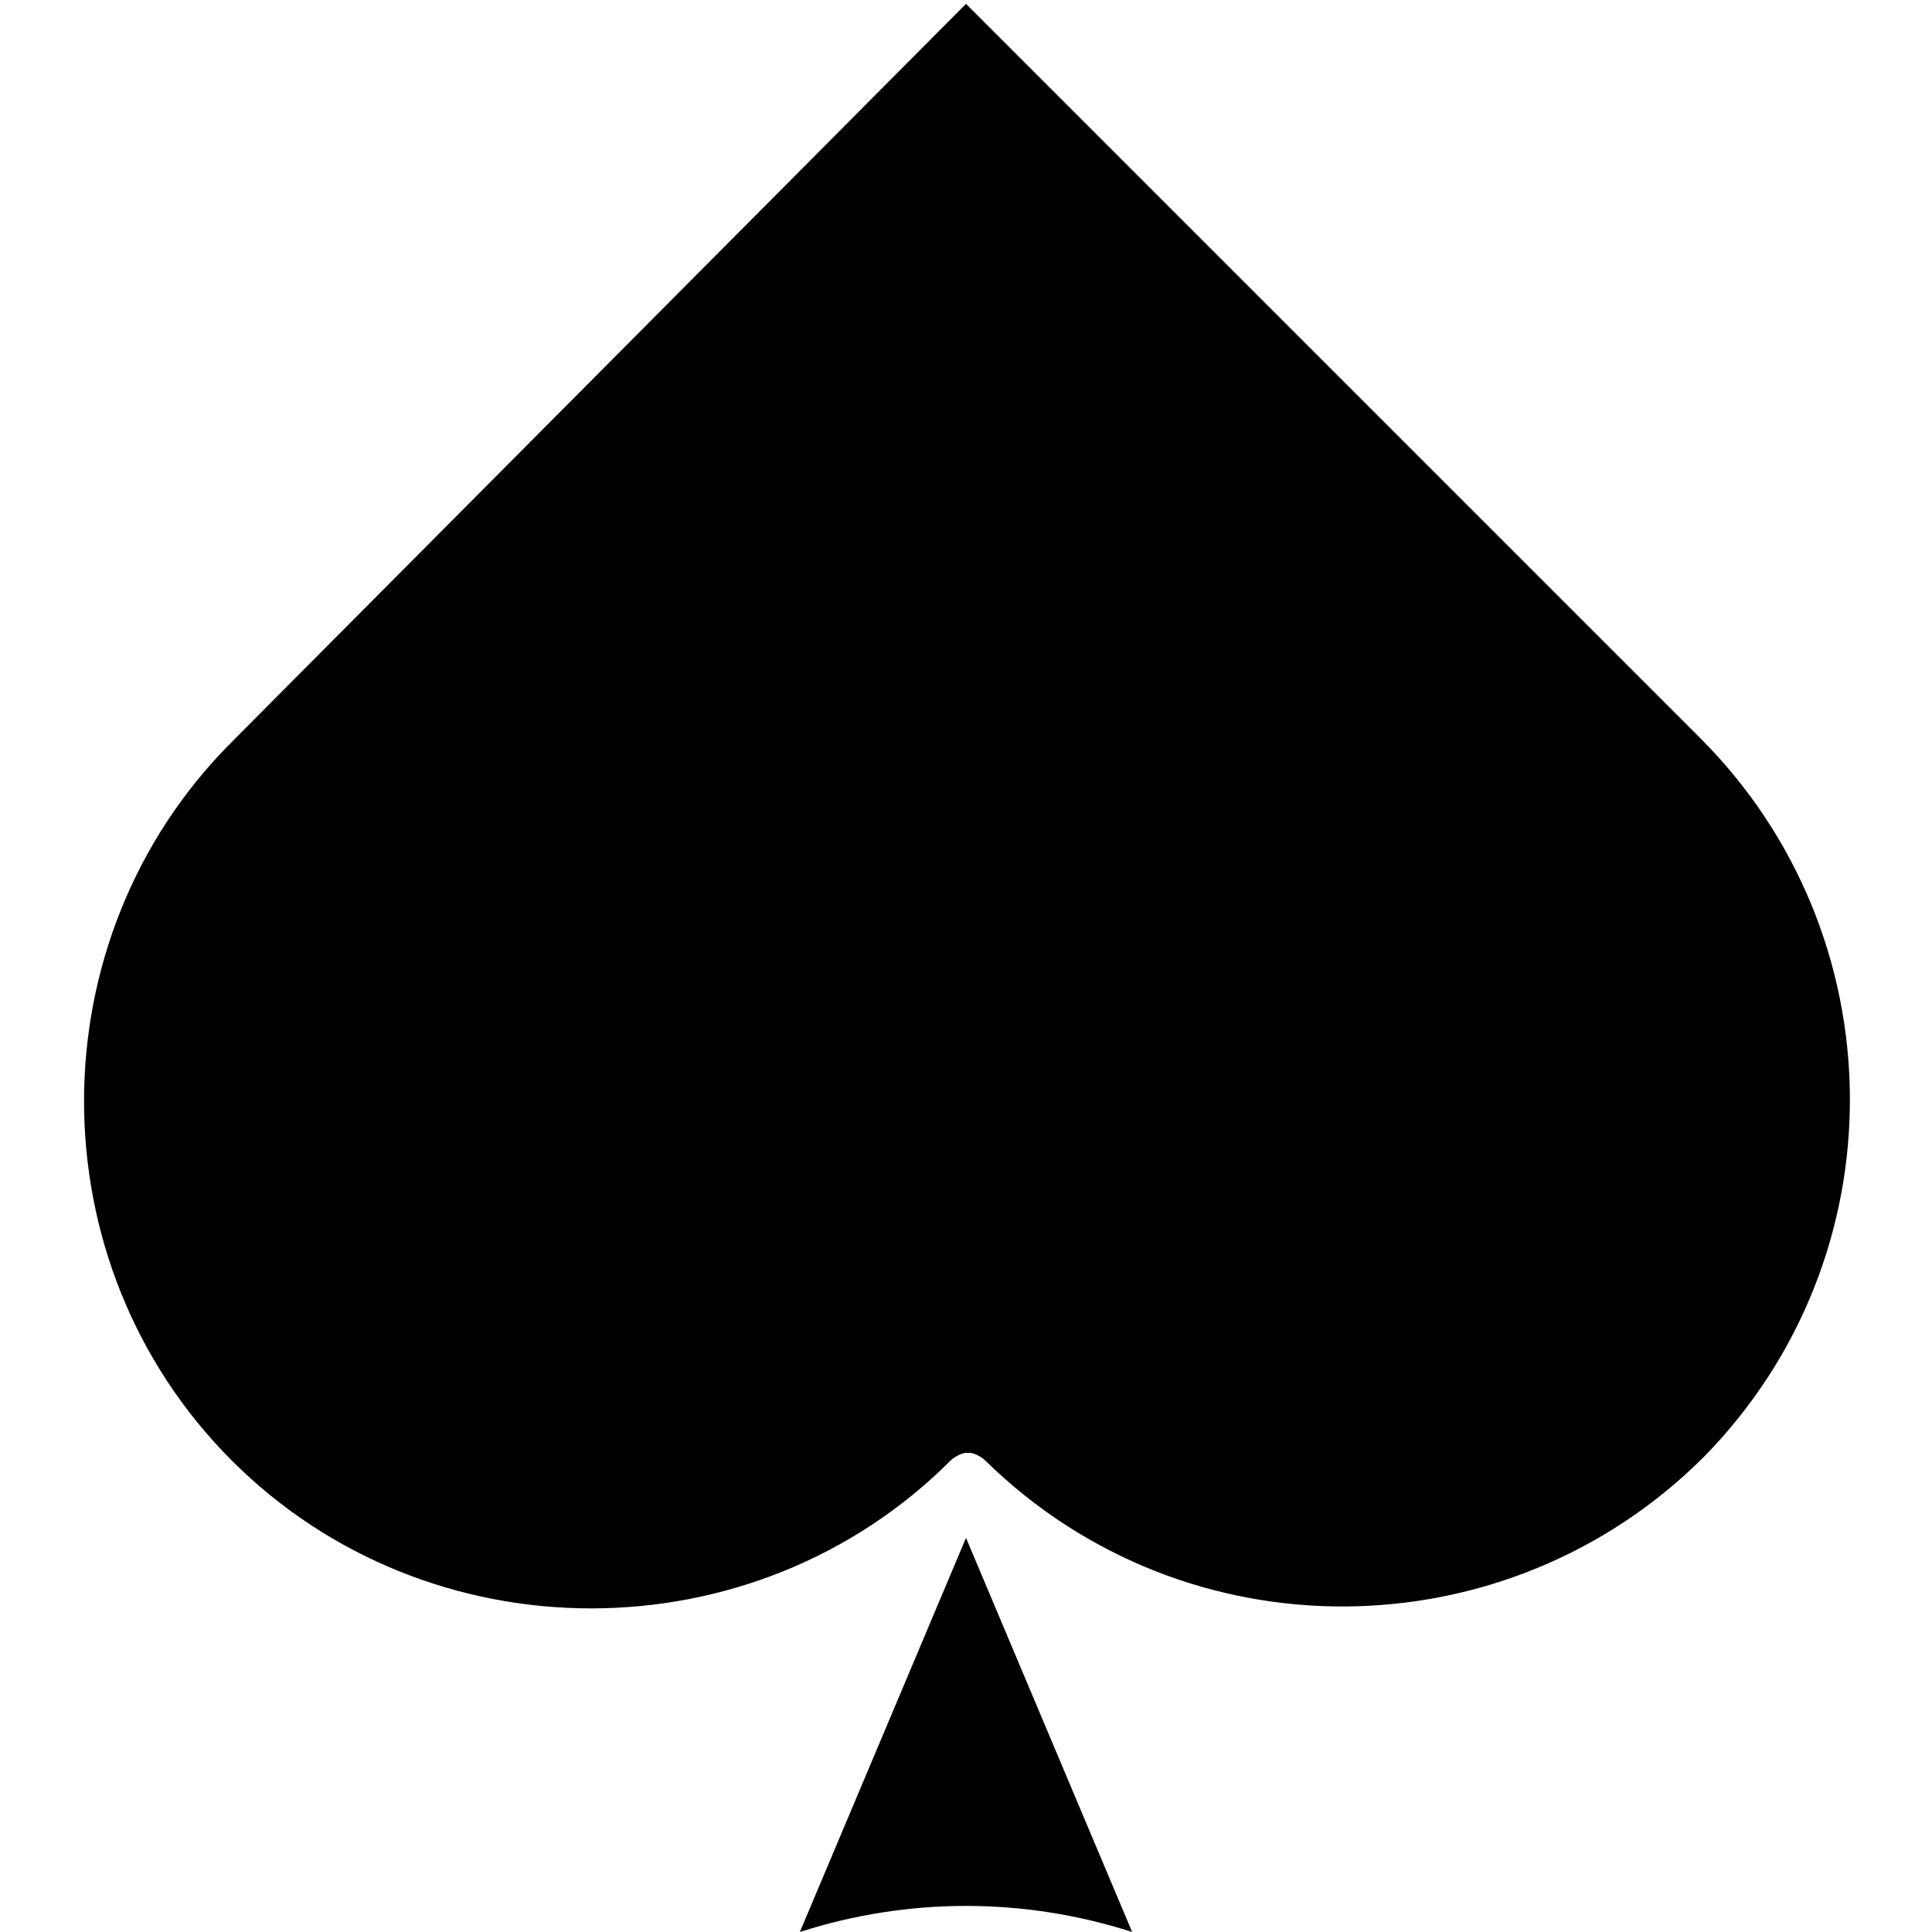 <?xml version="1.0" encoding="utf-8"?>
<!-- Generator: Adobe Illustrator 24.0.3, SVG Export Plug-In . SVG Version: 6.00 Build 0)  -->
<svg version="1.1" id="Layer_1" xmlns="http://www.w3.org/2000/svg" xmlns:xlink="http://www.w3.org/1999/xlink" x="0px" y="0px"
	 viewBox="0 0 50 50" style="enable-background:new 0 0 50 50;" xml:space="preserve">
<g>
	<path d="M29.3,50L25,39.8L20.7,50C23.5,49.1,26.5,49.1,29.3,50L29.3,50z"/>
	<path d="M6,19.2c-5.1,5.1-5.1,13.5,0,18.6c5.1,5.1,13.5,5.1,18.6,0c0.1-0.1,0.3-0.2,0.4-0.2l0.1,0c0.1,0,0.3,0.1,0.4,0.2
		c5.2,5.1,13.5,5,18.6-0.1c5.1-5.2,5-13.5-0.1-18.6l-19-19L6,19.2z"/>
</g>
</svg>
